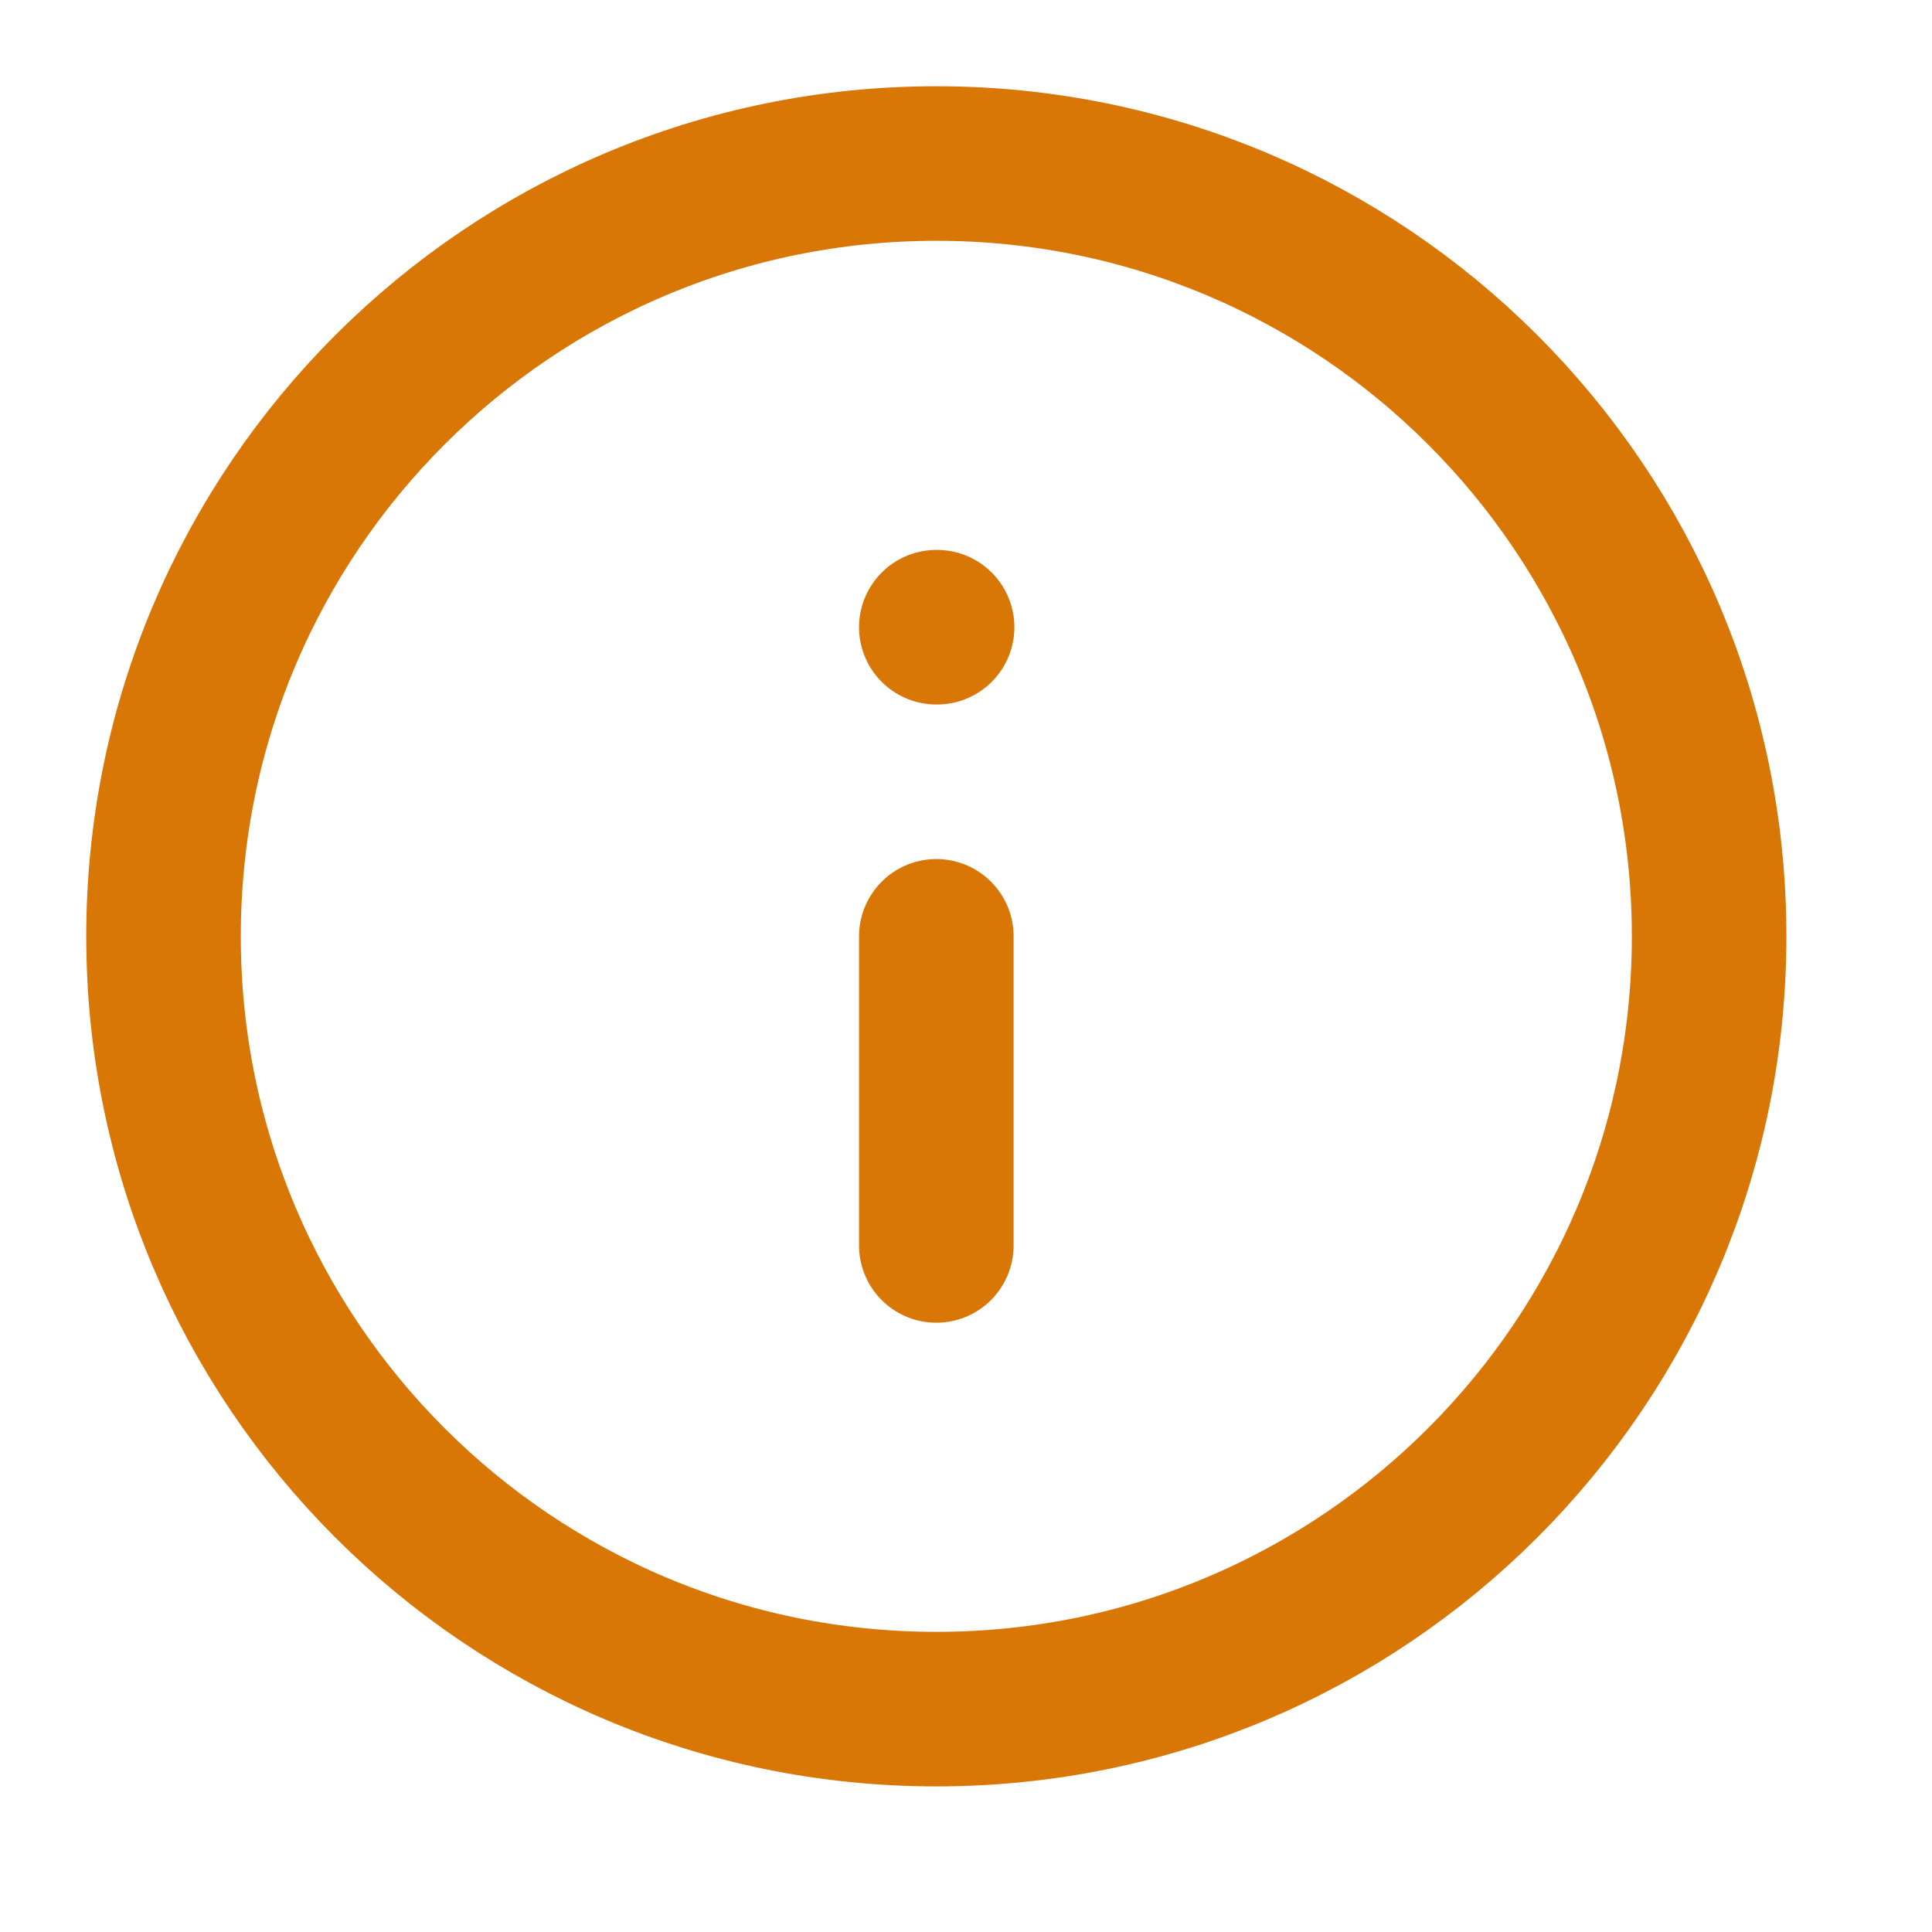 <svg width="25" height="25" viewBox="0 0 25 25" fill="none" xmlns="http://www.w3.org/2000/svg">
<path d="M12.116 22.116C17.639 22.116 22.116 17.639 22.116 12.116C22.116 6.593 17.639 2.116 12.116 2.116C6.593 2.116 2.116 6.593 2.116 12.116C2.116 17.639 6.593 22.116 12.116 22.116Z" stroke="#D97706" stroke-width="2" stroke-linecap="round" stroke-linejoin="round"/>
<path d="M12.116 16.116V12.116" stroke="#D97706" stroke-width="2" stroke-linecap="round" stroke-linejoin="round"/>
<path d="M12.116 8.116H12.126" stroke="#D97706" stroke-width="2" stroke-linecap="round" stroke-linejoin="round"/>
</svg>
